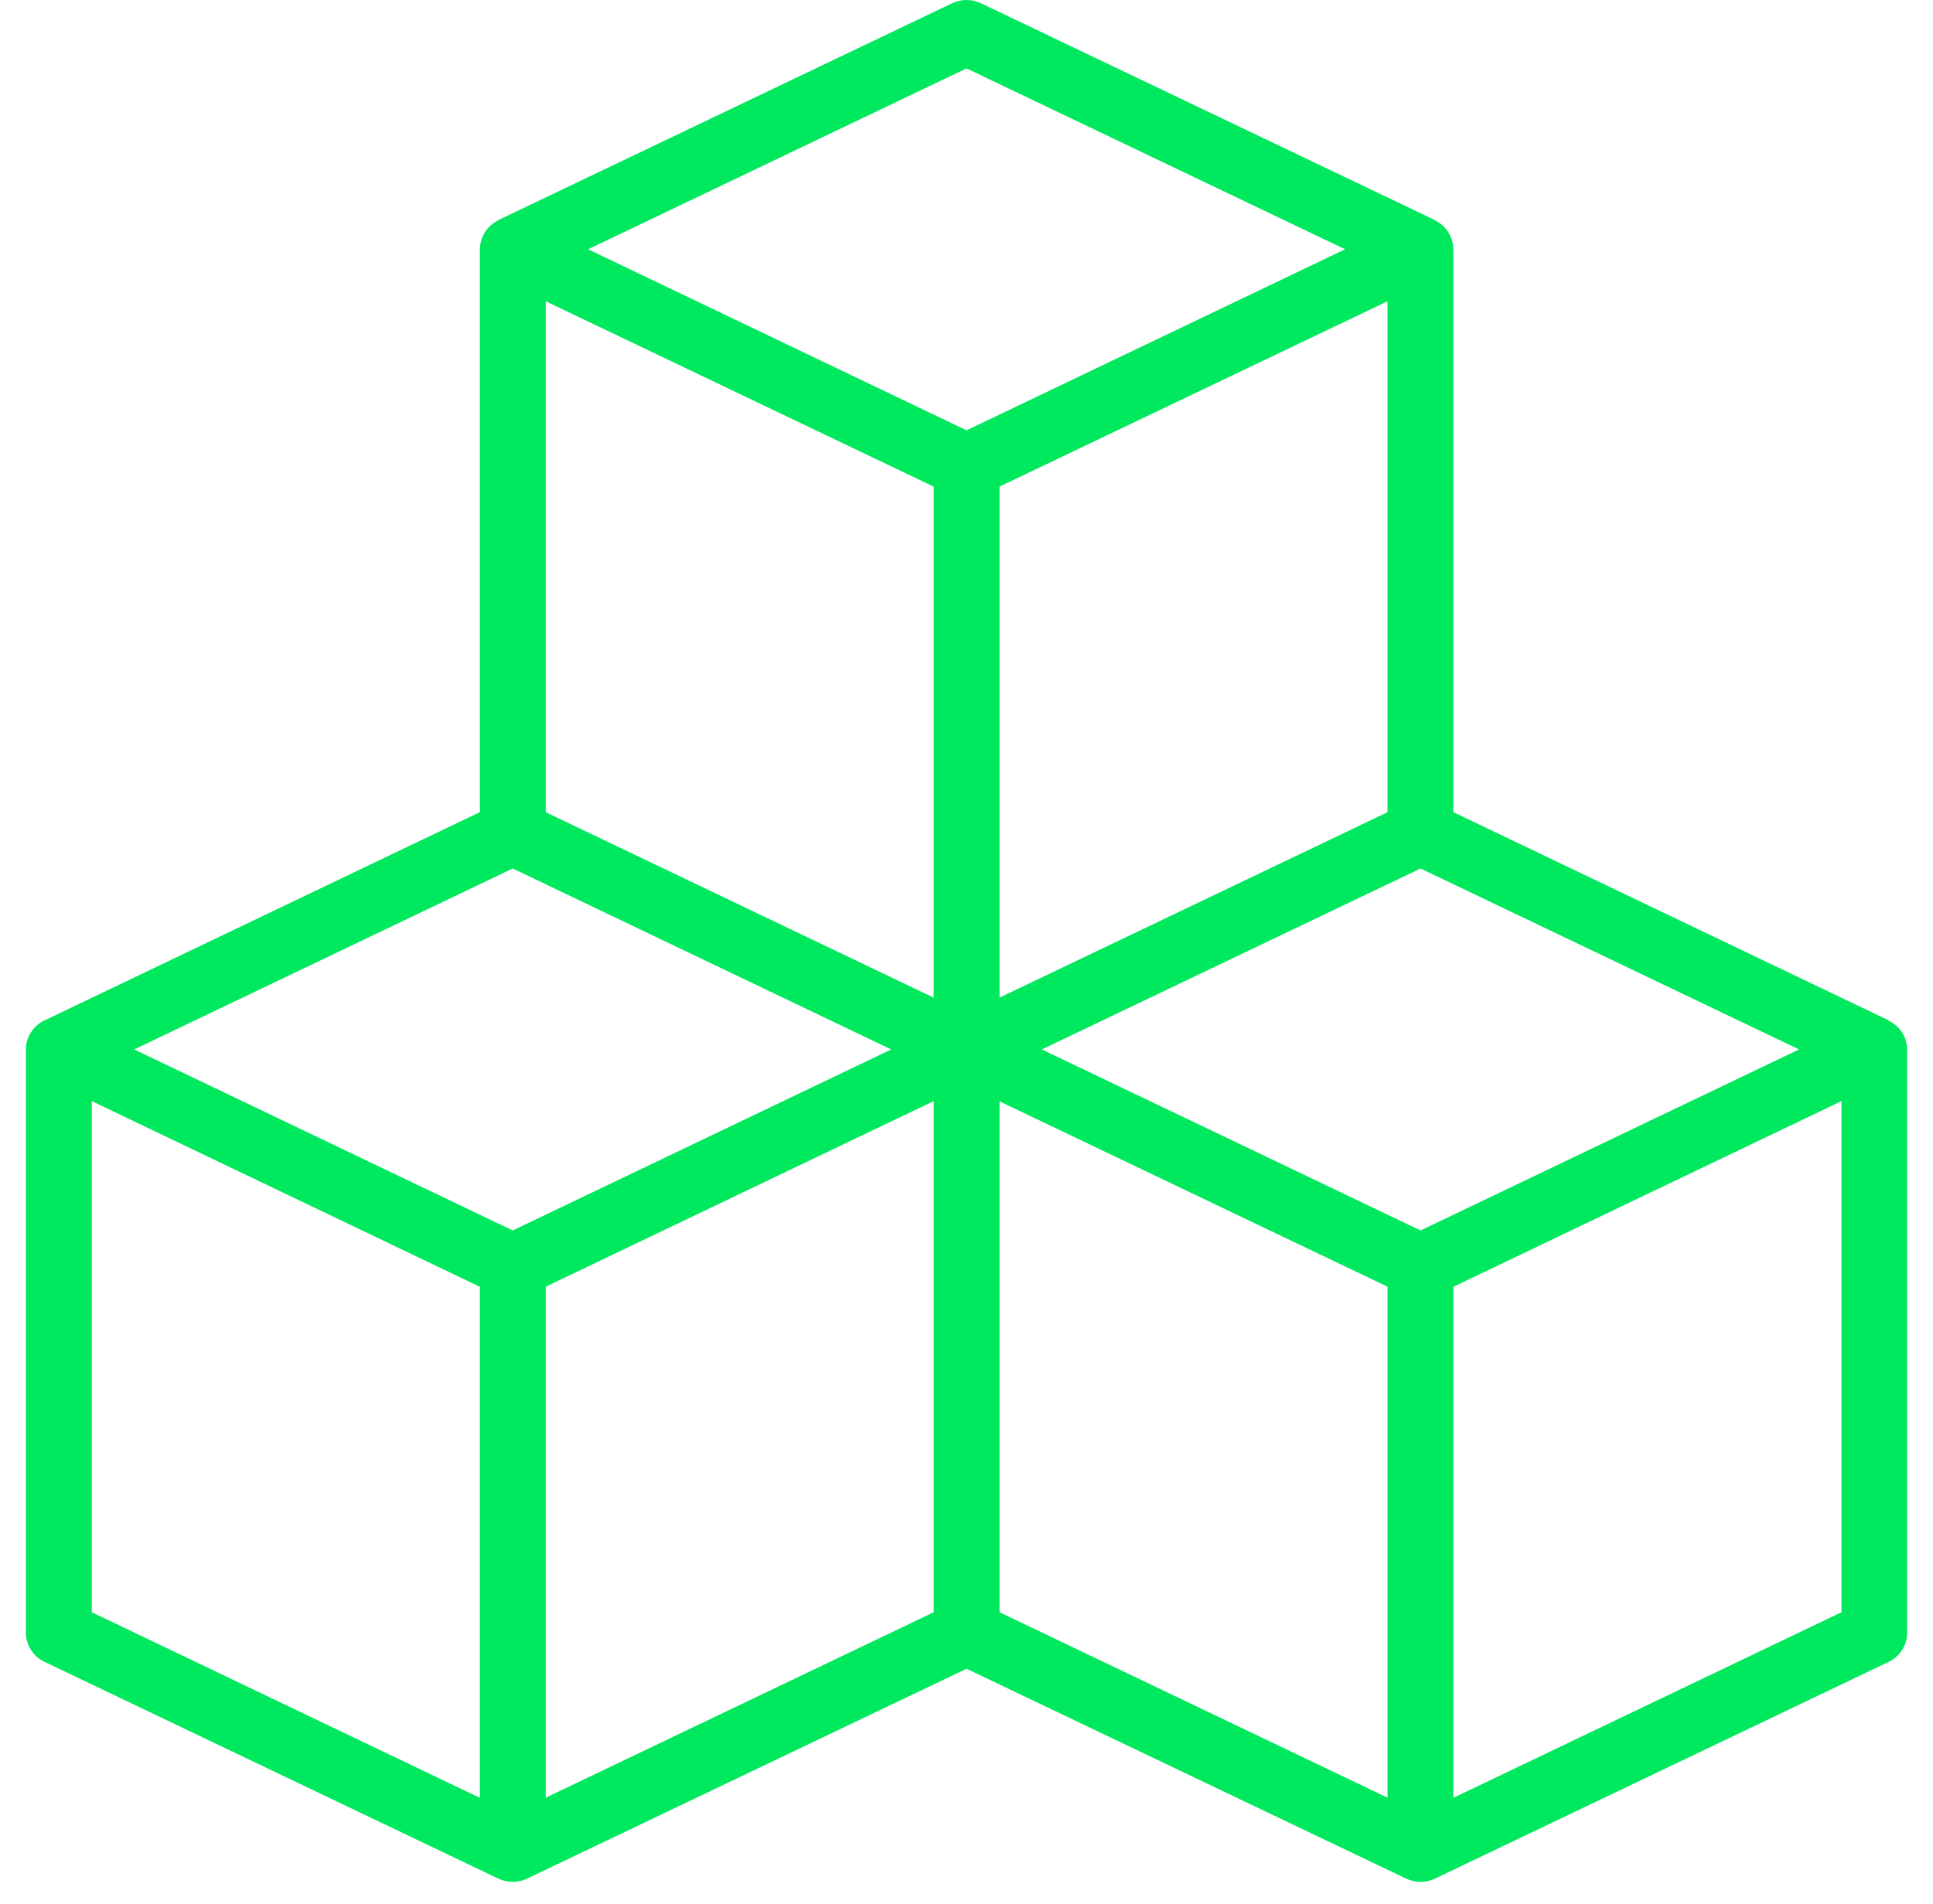 <svg width="67" height="66" viewBox="0 0 67 66" fill="none" xmlns="http://www.w3.org/2000/svg">
<path d="M33.501 1.26397e-07C33.329 -8.03003e-05 33.159 0.038 33.004 0.112L17.274 7.629L17.278 7.635C17.086 7.727 16.924 7.87 16.811 8.048C16.697 8.226 16.636 8.431 16.634 8.642V28.155L1.593 35.352C1.585 35.355 1.578 35.359 1.57 35.363L1.546 35.374C1.353 35.464 1.192 35.608 1.077 35.785C0.962 35.962 0.9 36.167 0.897 36.378V56.602C0.898 56.813 0.959 57.021 1.074 57.2C1.188 57.379 1.352 57.523 1.546 57.614L17.274 65.129C17.429 65.203 17.599 65.241 17.771 65.241C17.943 65.241 18.113 65.203 18.267 65.129L33.501 57.852L48.741 65.129C48.896 65.203 49.066 65.241 49.238 65.241C49.41 65.241 49.58 65.203 49.735 65.129L65.463 57.614C65.655 57.522 65.817 57.378 65.93 57.199C66.043 57.019 66.103 56.812 66.103 56.602V36.378C66.099 36.169 66.037 35.966 65.924 35.79C65.81 35.614 65.649 35.473 65.459 35.383L65.463 35.374L50.374 28.156V8.642C50.373 8.431 50.312 8.226 50.198 8.048C50.084 7.87 49.922 7.727 49.73 7.635L49.735 7.629L33.998 0.112C33.843 0.038 33.673 -8.6245e-06 33.501 1.26397e-07ZM33.501 2.371L46.623 8.642L33.501 14.919L20.384 8.642L33.501 2.371ZM18.916 10.444L32.363 16.871V34.587L18.916 28.158V10.444ZM48.093 10.444V28.158L34.646 34.585V16.868L48.093 10.444ZM17.771 30.109L29.812 35.866L30.892 36.382L17.771 42.658L4.651 36.382L17.771 30.109ZM49.238 30.109L62.358 36.382L49.238 42.658L36.11 36.382L38.219 35.374L49.238 30.109ZM3.181 38.173L16.634 44.611V62.328L3.181 55.894V38.173ZM32.363 38.173V55.894L18.916 62.323V44.607L32.363 38.173ZM63.828 38.173V55.894L50.374 62.328V44.611L63.828 38.173ZM34.646 38.182L48.093 44.607V62.323L34.646 55.894V38.182Z" fill="#00E85D"/>
</svg>
